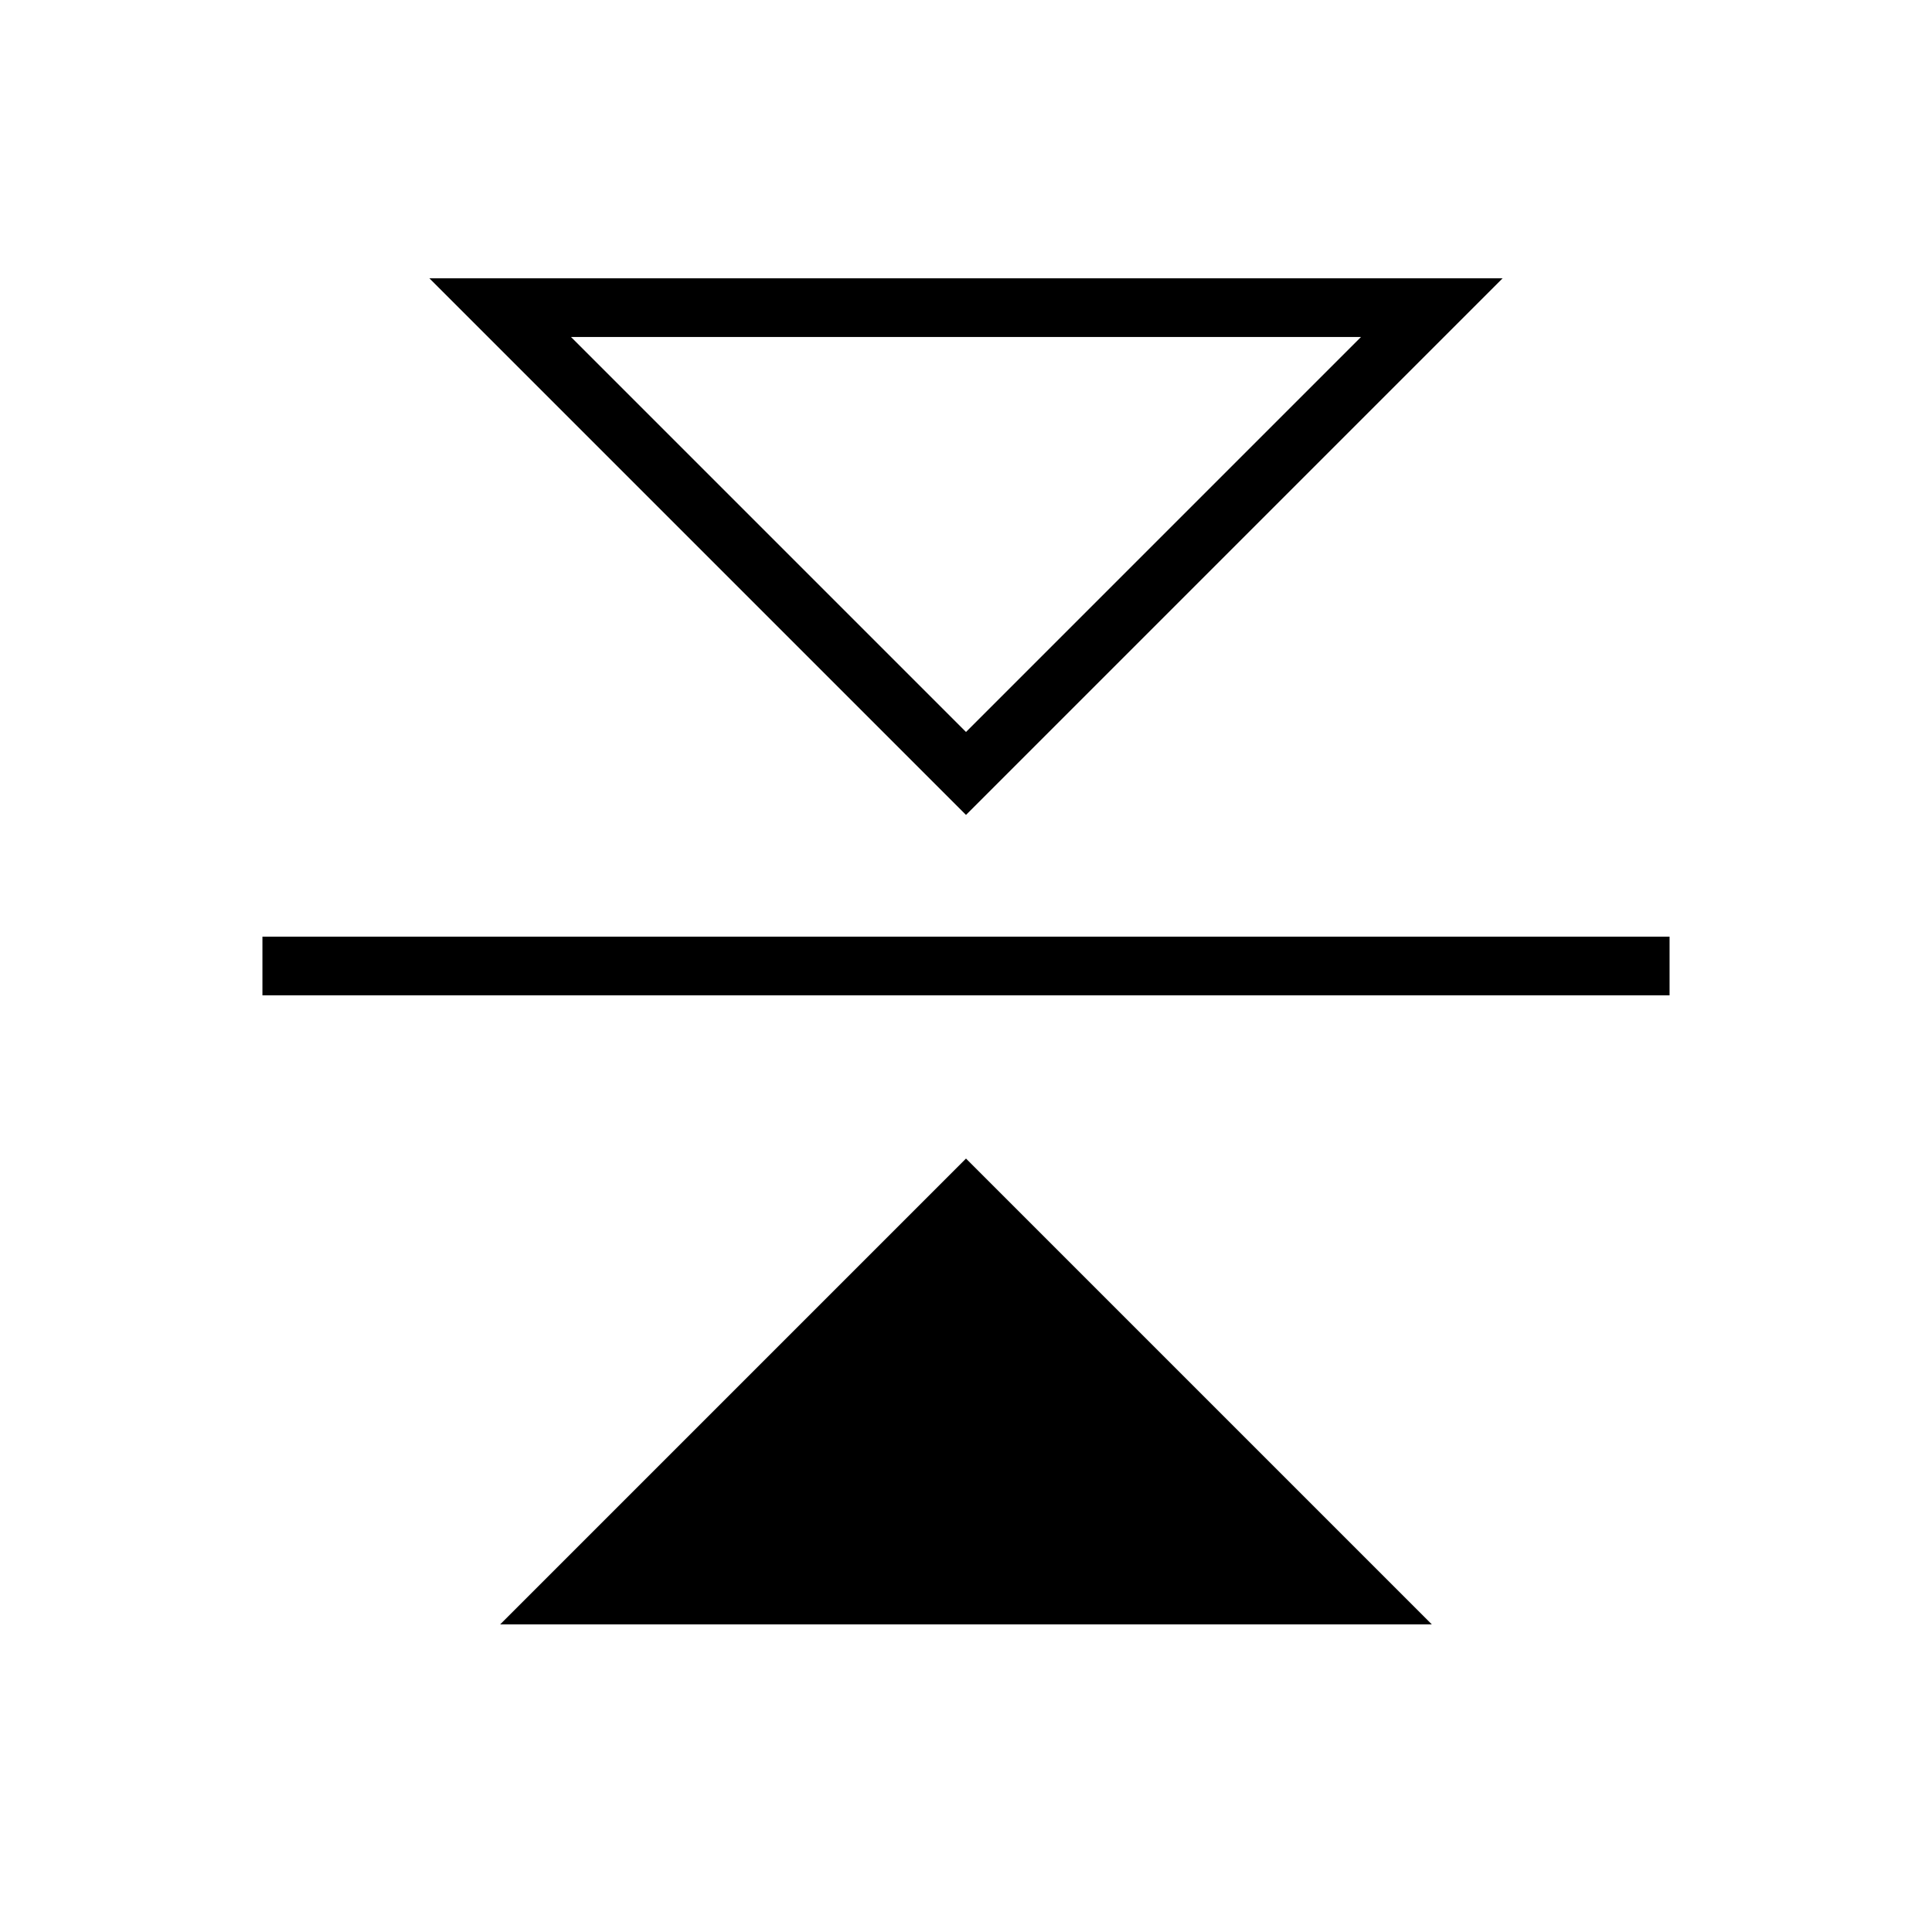 <?xml version="1.0" encoding="utf-8"?>
<!-- Generator: Adobe Illustrator 25.2.3, SVG Export Plug-In . SVG Version: 6.00 Build 0)  -->
<svg version="1.1" id="Layer_2" xmlns="http://www.w3.org/2000/svg" xmlns:xlink="http://www.w3.org/1999/xlink" x="0px" y="0px"
	 width="65.882px" height="65.882px" viewBox="0 0 65.882 65.882" style="enable-background:new 0 0 65.882 65.882;"
	 xml:space="preserve">
<rect x="0" y="0" width="65.882" height="65.882" fill="#808080" stroke="none"/>
<style type="text/css">
	.st0{fill:#FFFFFF;}
	.st1{fill:none;stroke:#000000;stroke-width:2;stroke-miterlimit:10;}
	.st2{fill:none;stroke:#000000;stroke-miterlimit:10;}
	.st3{fill:none;stroke:#000000;stroke-width:6;stroke-miterlimit:10;}
</style>
<g>
	<rect transform="matrix(-1.836970e-16 1 -1 -1.836970e-16 65.882 7.105427e-15)" class="st0" width="65.882" height="65.882"/>
	<g>
		<polygon points="17.057,55.391 32.941,39.507 48.825,55.391 		"/>
		<polygon class="st1" points="48.825,10.491 32.941,26.375 17.057,10.491 		"/>
	</g>
	<line class="st1" x1="56.933" y1="32.941" x2="8.949" y2="32.941"/>
</g>
</svg>

